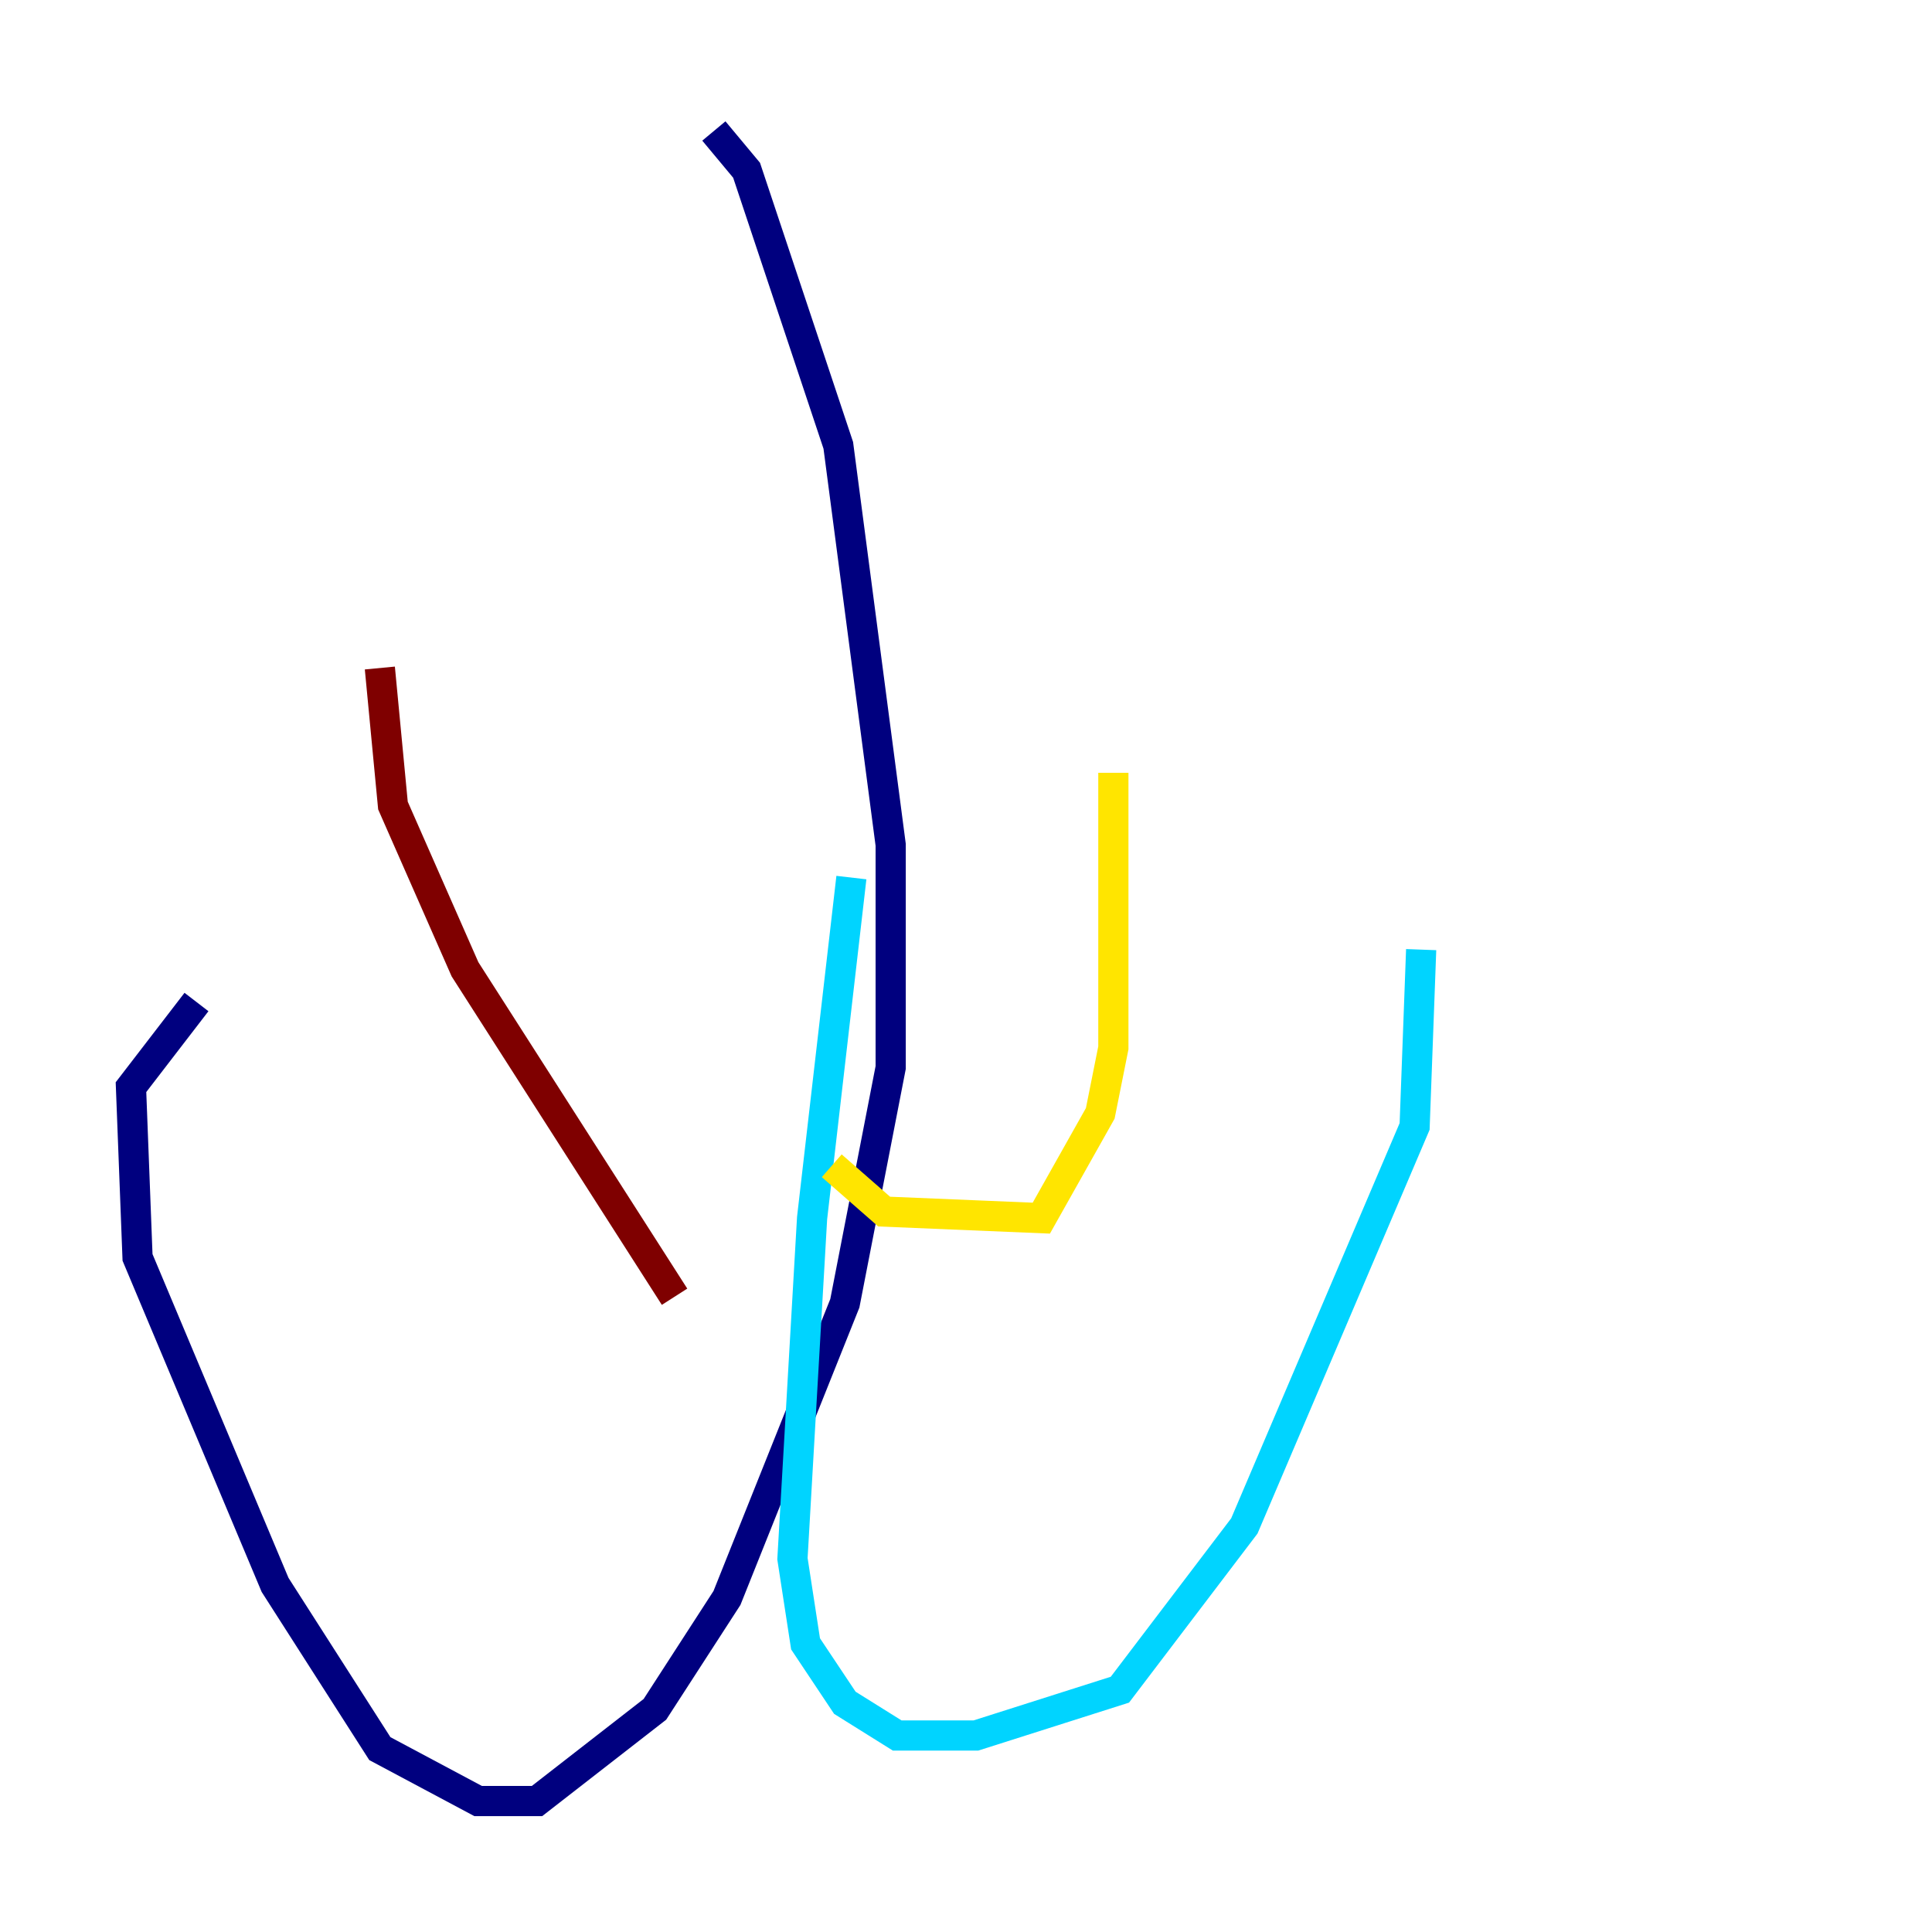 <?xml version="1.0" encoding="utf-8" ?>
<svg baseProfile="tiny" height="128" version="1.2" viewBox="0,0,128,128" width="128" xmlns="http://www.w3.org/2000/svg" xmlns:ev="http://www.w3.org/2001/xml-events" xmlns:xlink="http://www.w3.org/1999/xlink"><defs /><polyline fill="none" points="47.295,8.678 49.464,11.281 55.539,29.505 59.01,55.973 59.01,70.725 55.973,86.346 48.163,105.871 43.39,113.248 35.58,119.322 31.675,119.322 25.166,115.851 18.224,105.003 9.112,83.308 8.678,72.027 13.017,66.386" stroke="#00007f" stroke-width="2" /><polyline fill="none" points="56.407,58.142 53.803,80.705 52.502,103.268 53.37,108.909 55.973,112.814 59.444,114.983 64.651,114.983 74.197,111.946 82.441,101.098 93.722,74.63 94.156,62.915" stroke="#00d4ff" stroke-width="2" /><polyline fill="none" points="55.105,77.234 58.576,80.271 68.99,80.705 72.895,73.763 73.763,69.424 73.763,51.2" stroke="#ffe500" stroke-width="2" /><polyline fill="none" points="44.691,85.912 30.807,64.217 26.034,53.37 25.166,44.258" stroke="#7f0000" stroke-width="2" /></svg>